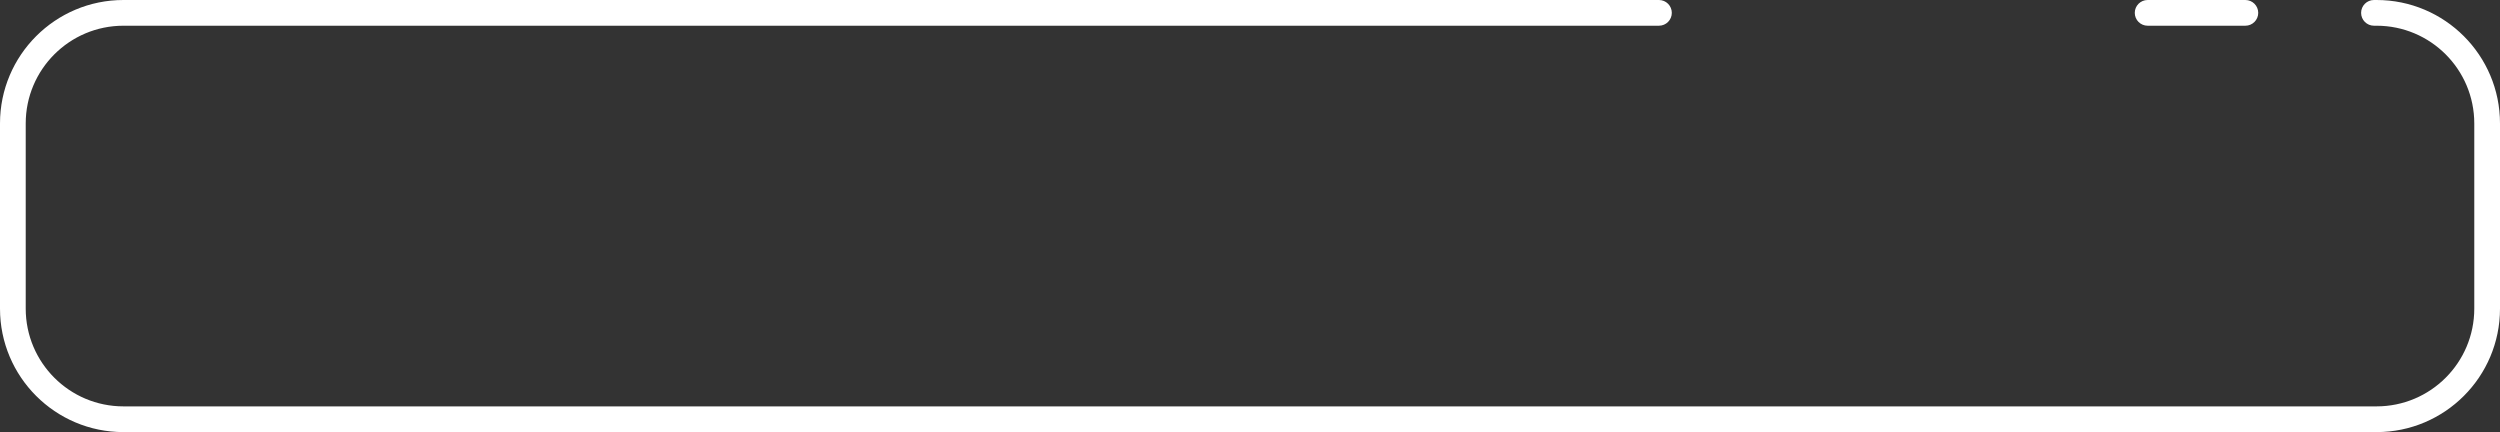 <svg width="486" height="84" viewBox="0 0 486 84" fill="none" xmlns="http://www.w3.org/2000/svg">
<rect x="0" y="0" width="486" height="84" fill="#333333" stroke="none"/>
<path fill-rule="evenodd" clip-rule="evenodd" d="M439 2.5C439 3.881 437.881 5 436.5 5H417.5C416.119 5 415 3.881 415 2.5V2.5C415 1.119 416.119 0 417.5 0H436.5C437.881 0 439 1.119 439 2.5V2.5ZM459 2.5C459 3.881 460.119 5 461.5 5H462C472.493 5 481 13.507 481 24V60C481 70.493 472.493 79 462 79H24C13.507 79 5 70.493 5 60V24C5 13.507 13.507 5 24 5H322.5C323.881 5 325 3.881 325 2.5V2.5C325 1.119 323.881 0 322.5 0H24C10.745 0 0 10.745 0 24V60C0 73.255 10.745 84 24 84H462C475.255 84 486 73.255 486 60V24C486 10.745 475.255 0 462 0H461.5C460.119 0 459 1.119 459 2.5V2.5Z" fill="white"/>
</svg>
